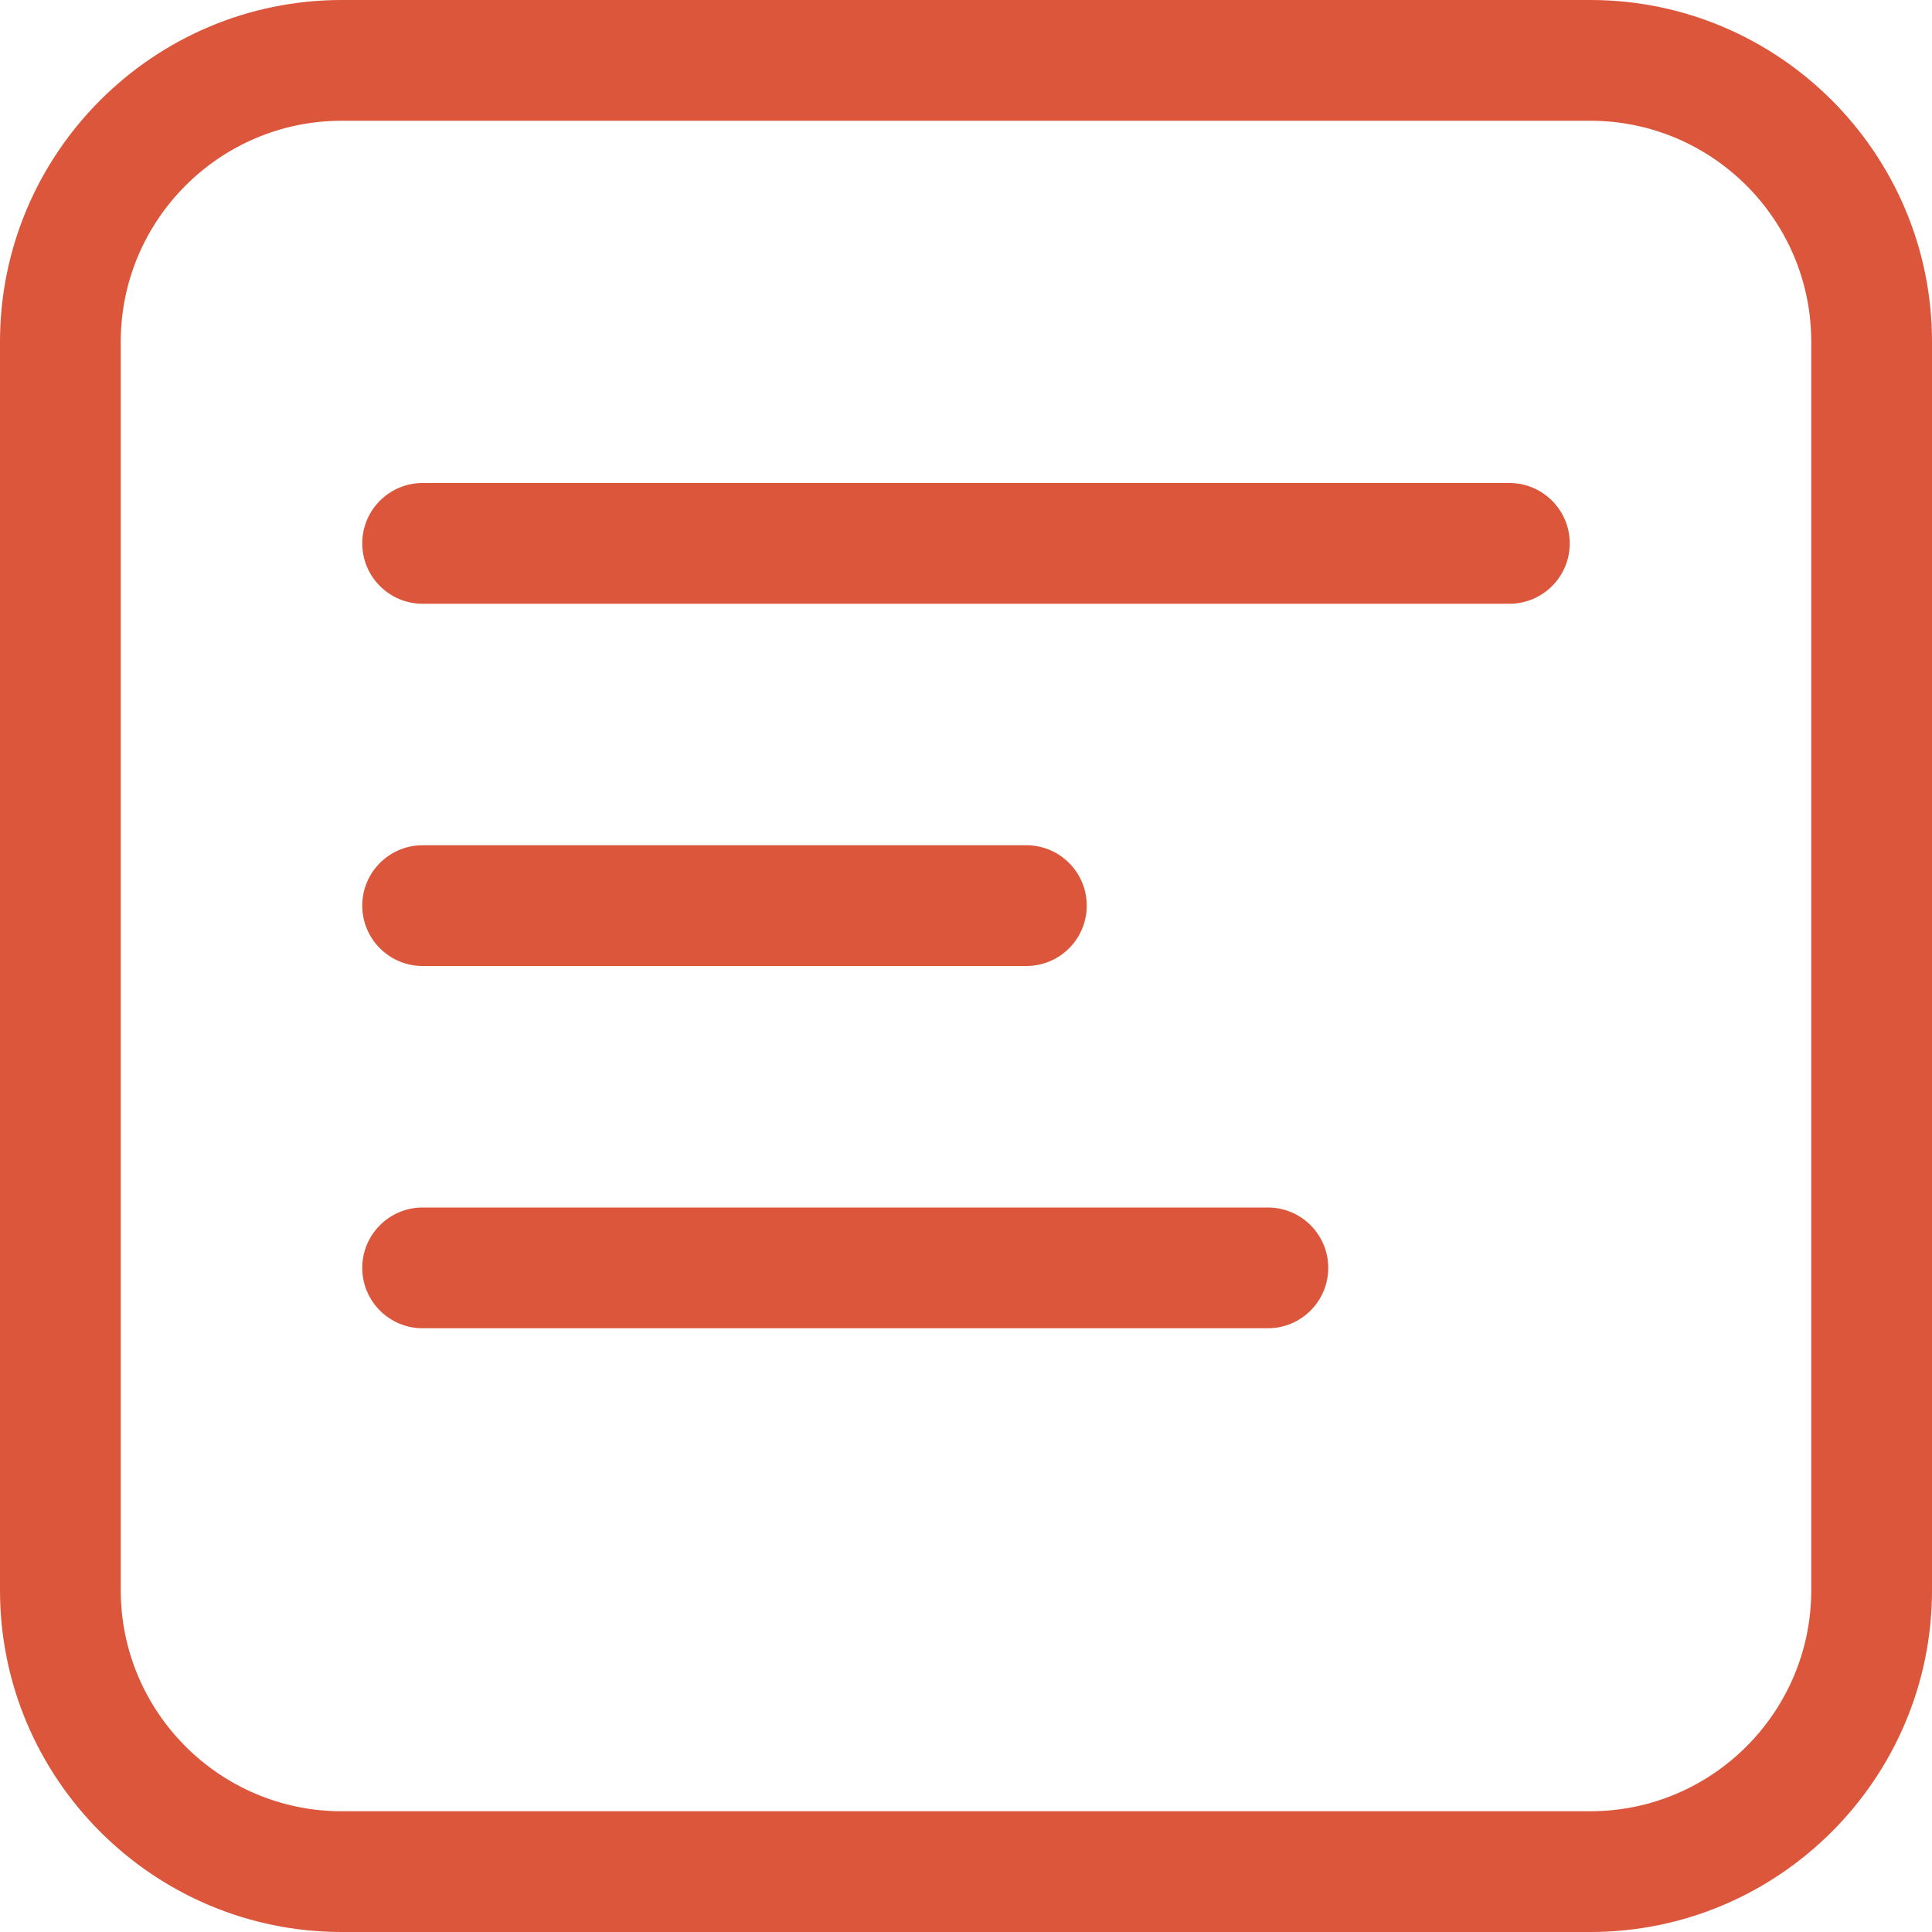 <svg width="16" height="16" viewBox="0 0 16 16" fill="none" xmlns="http://www.w3.org/2000/svg">
<path d="M13.17 0H2.83C1.27 0 0 1.27 0 2.83V13.17C0 14.73 1.27 16 2.83 16H13.17C14.73 16 16 14.73 16 13.17V2.83C16 1.27 14.73 0 13.17 0ZM15 13.17C15 14.179 14.179 15 13.17 15H2.83C1.821 15 1 14.179 1 13.17V2.83C1 1.821 1.821 1 2.83 1H13.17C14.179 1 15 1.821 15 2.83V13.17ZM13 4.5C13 4.776 12.776 5 12.5 5H3.5C3.224 5 3 4.776 3 4.5C3 4.224 3.224 4 3.5 4H12.5C12.776 4 13 4.224 13 4.5ZM3 7.5C3 7.224 3.224 7 3.5 7H8.5C8.776 7 9 7.224 9 7.5C9 7.776 8.776 8 8.5 8H3.5C3.224 8 3 7.776 3 7.5ZM11 10.5C11 10.776 10.776 11 10.5 11H3.5C3.224 11 3 10.776 3 10.5C3 10.224 3.224 10 3.5 10H10.5C10.776 10 11 10.224 11 10.5Z" fill="#DB563B"/>
</svg>
